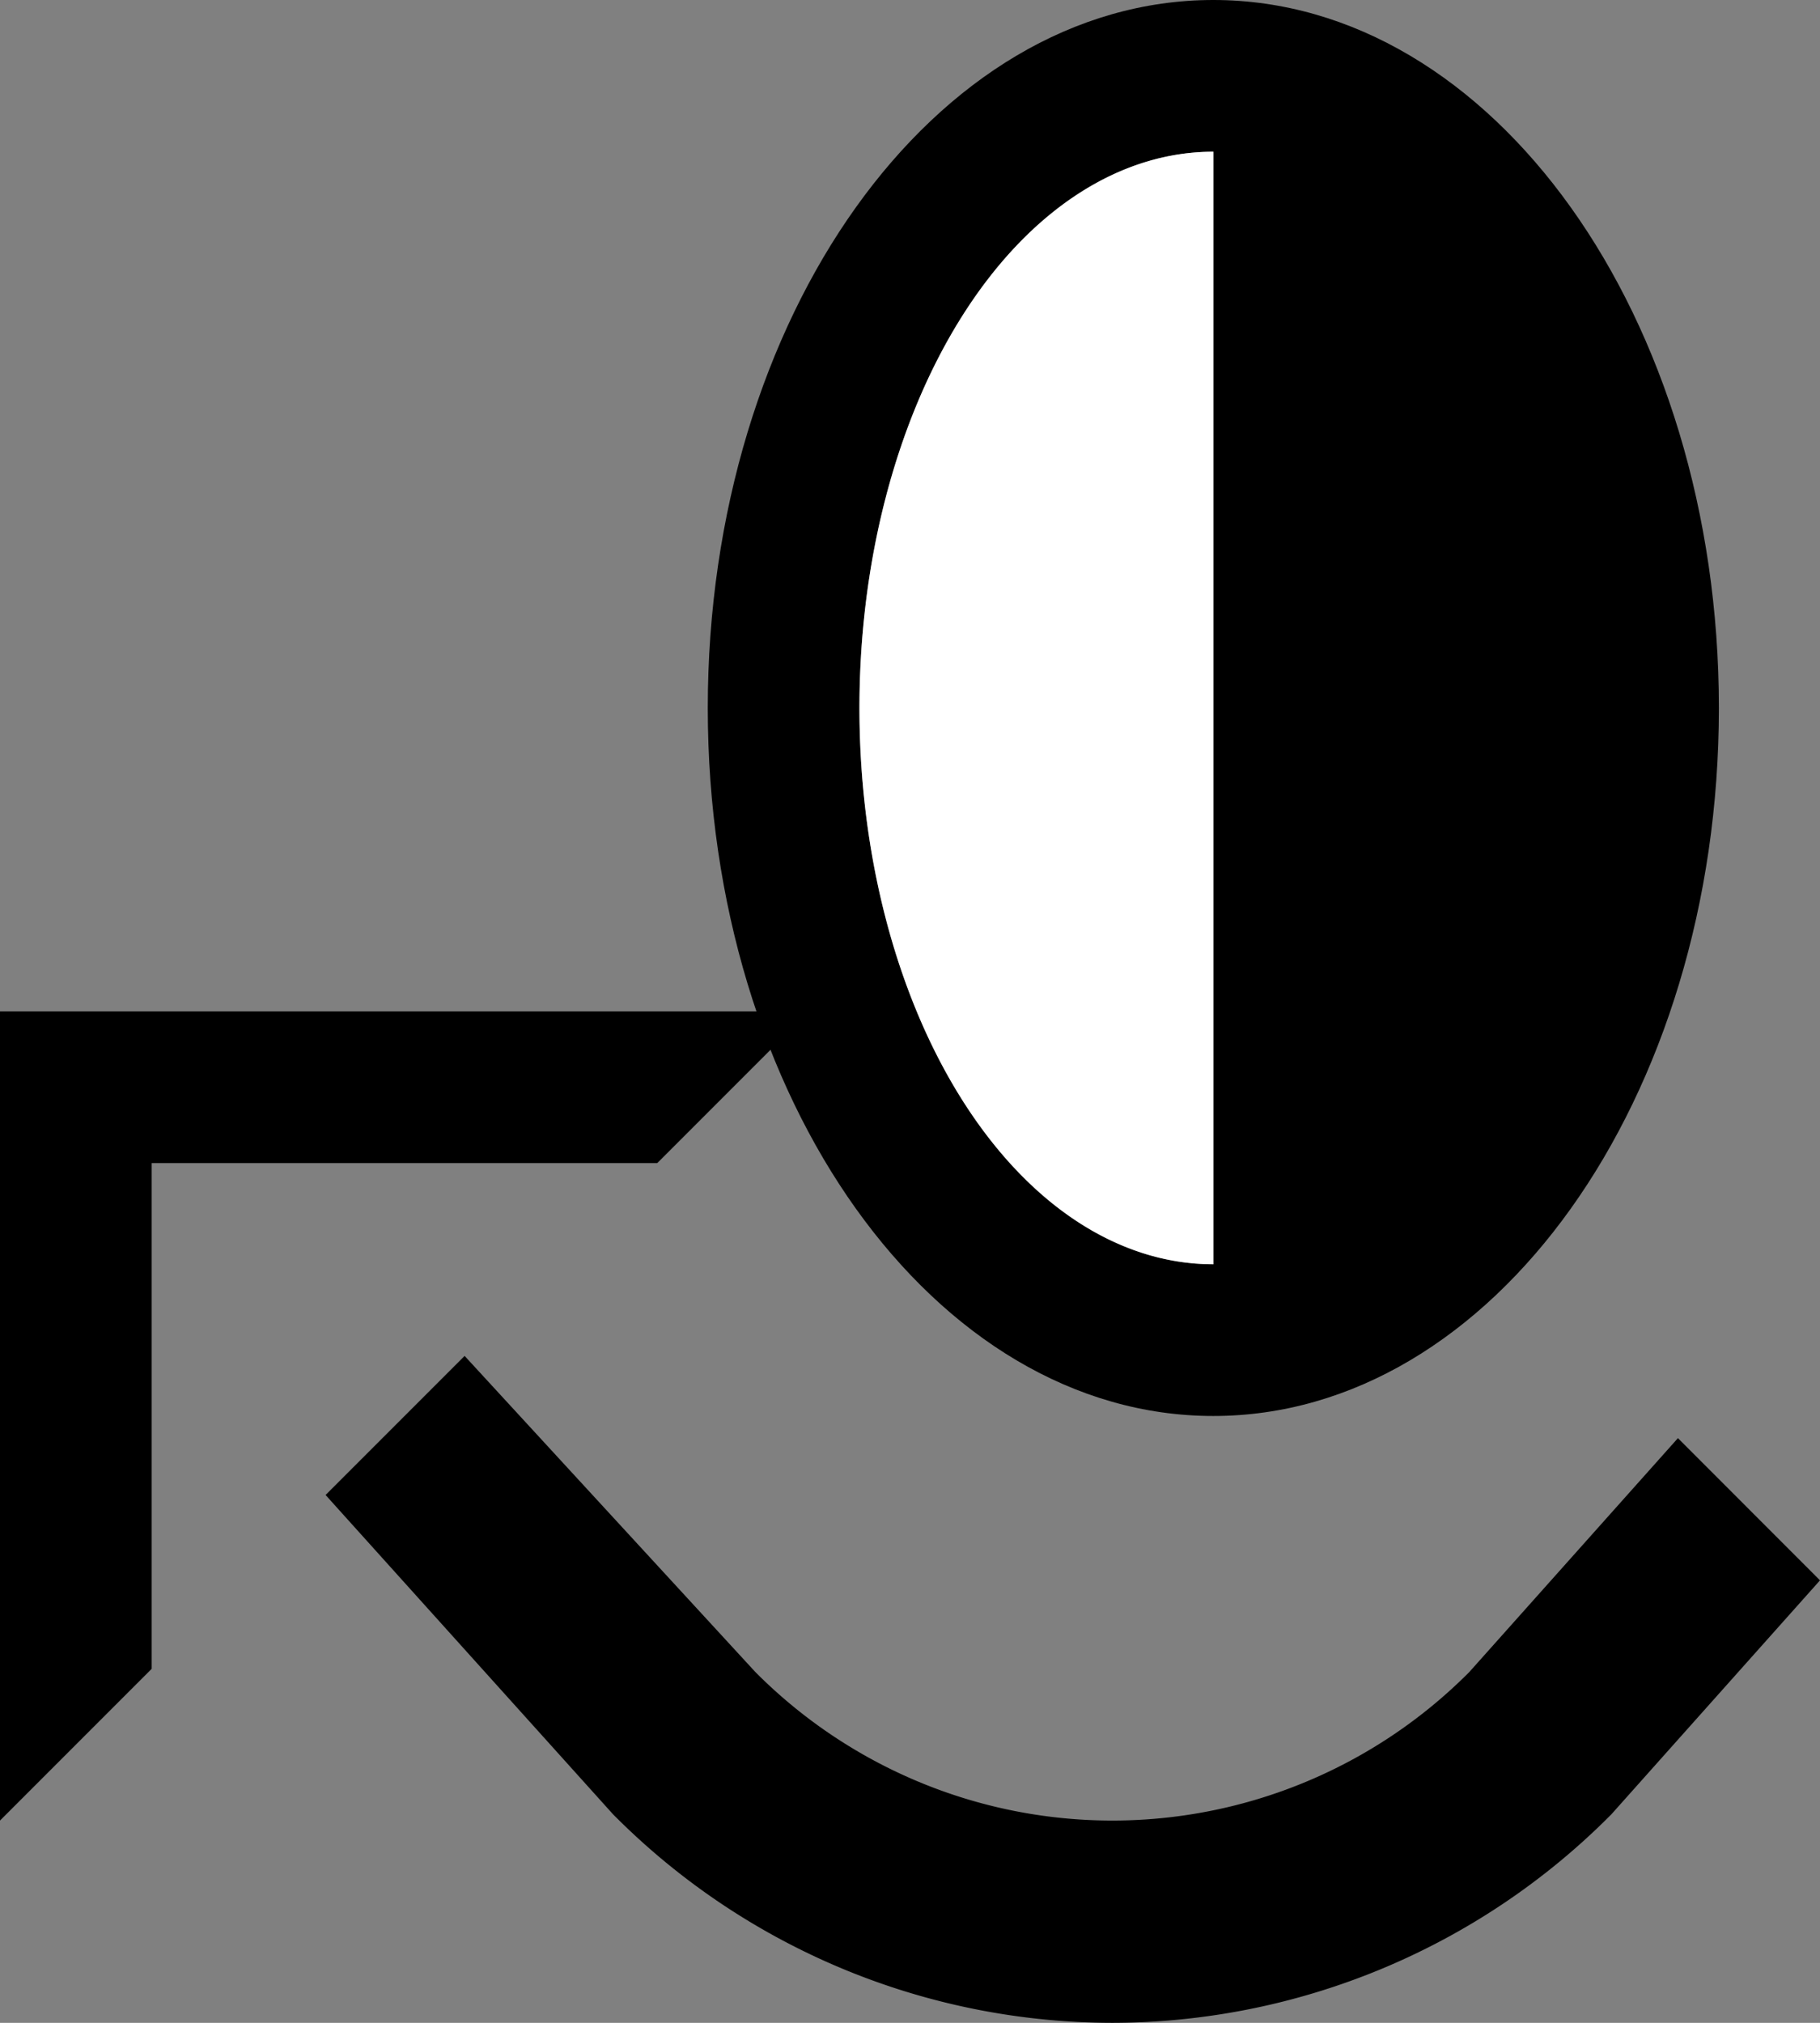 <svg xmlns="http://www.w3.org/2000/svg" version="1.0" width="18" height="20"><rect width="100%" height="100%" fill="#808080" stroke="none"/><path d="M12 14c-2.761 0-5-3.134-5-7s2.239-7 5-7 5 3.134 5 7-2.239 7-5 7zm0-1.5v-11c-1.933 0-3.5 2.462-3.5 5.5s1.567 5.5 3.5 5.5z"/><path d="M12 1.5a3.5 5.5 0 1 0 0 11V7z" fill="#fff"/><path d="M0 10h8l-1.5 1.5h-5v5L0 18v-8zM11 20a6.963 6.963 0 0 1-4.938-2.063L3.22 14.781l1.375-1.375 2.875 3.125a4.978 4.978 0 0 0 7.062 0l2.063-2.312L18 15.625l-2.063 2.313A6.963 6.963 0 0 1 11 20z"/></svg>